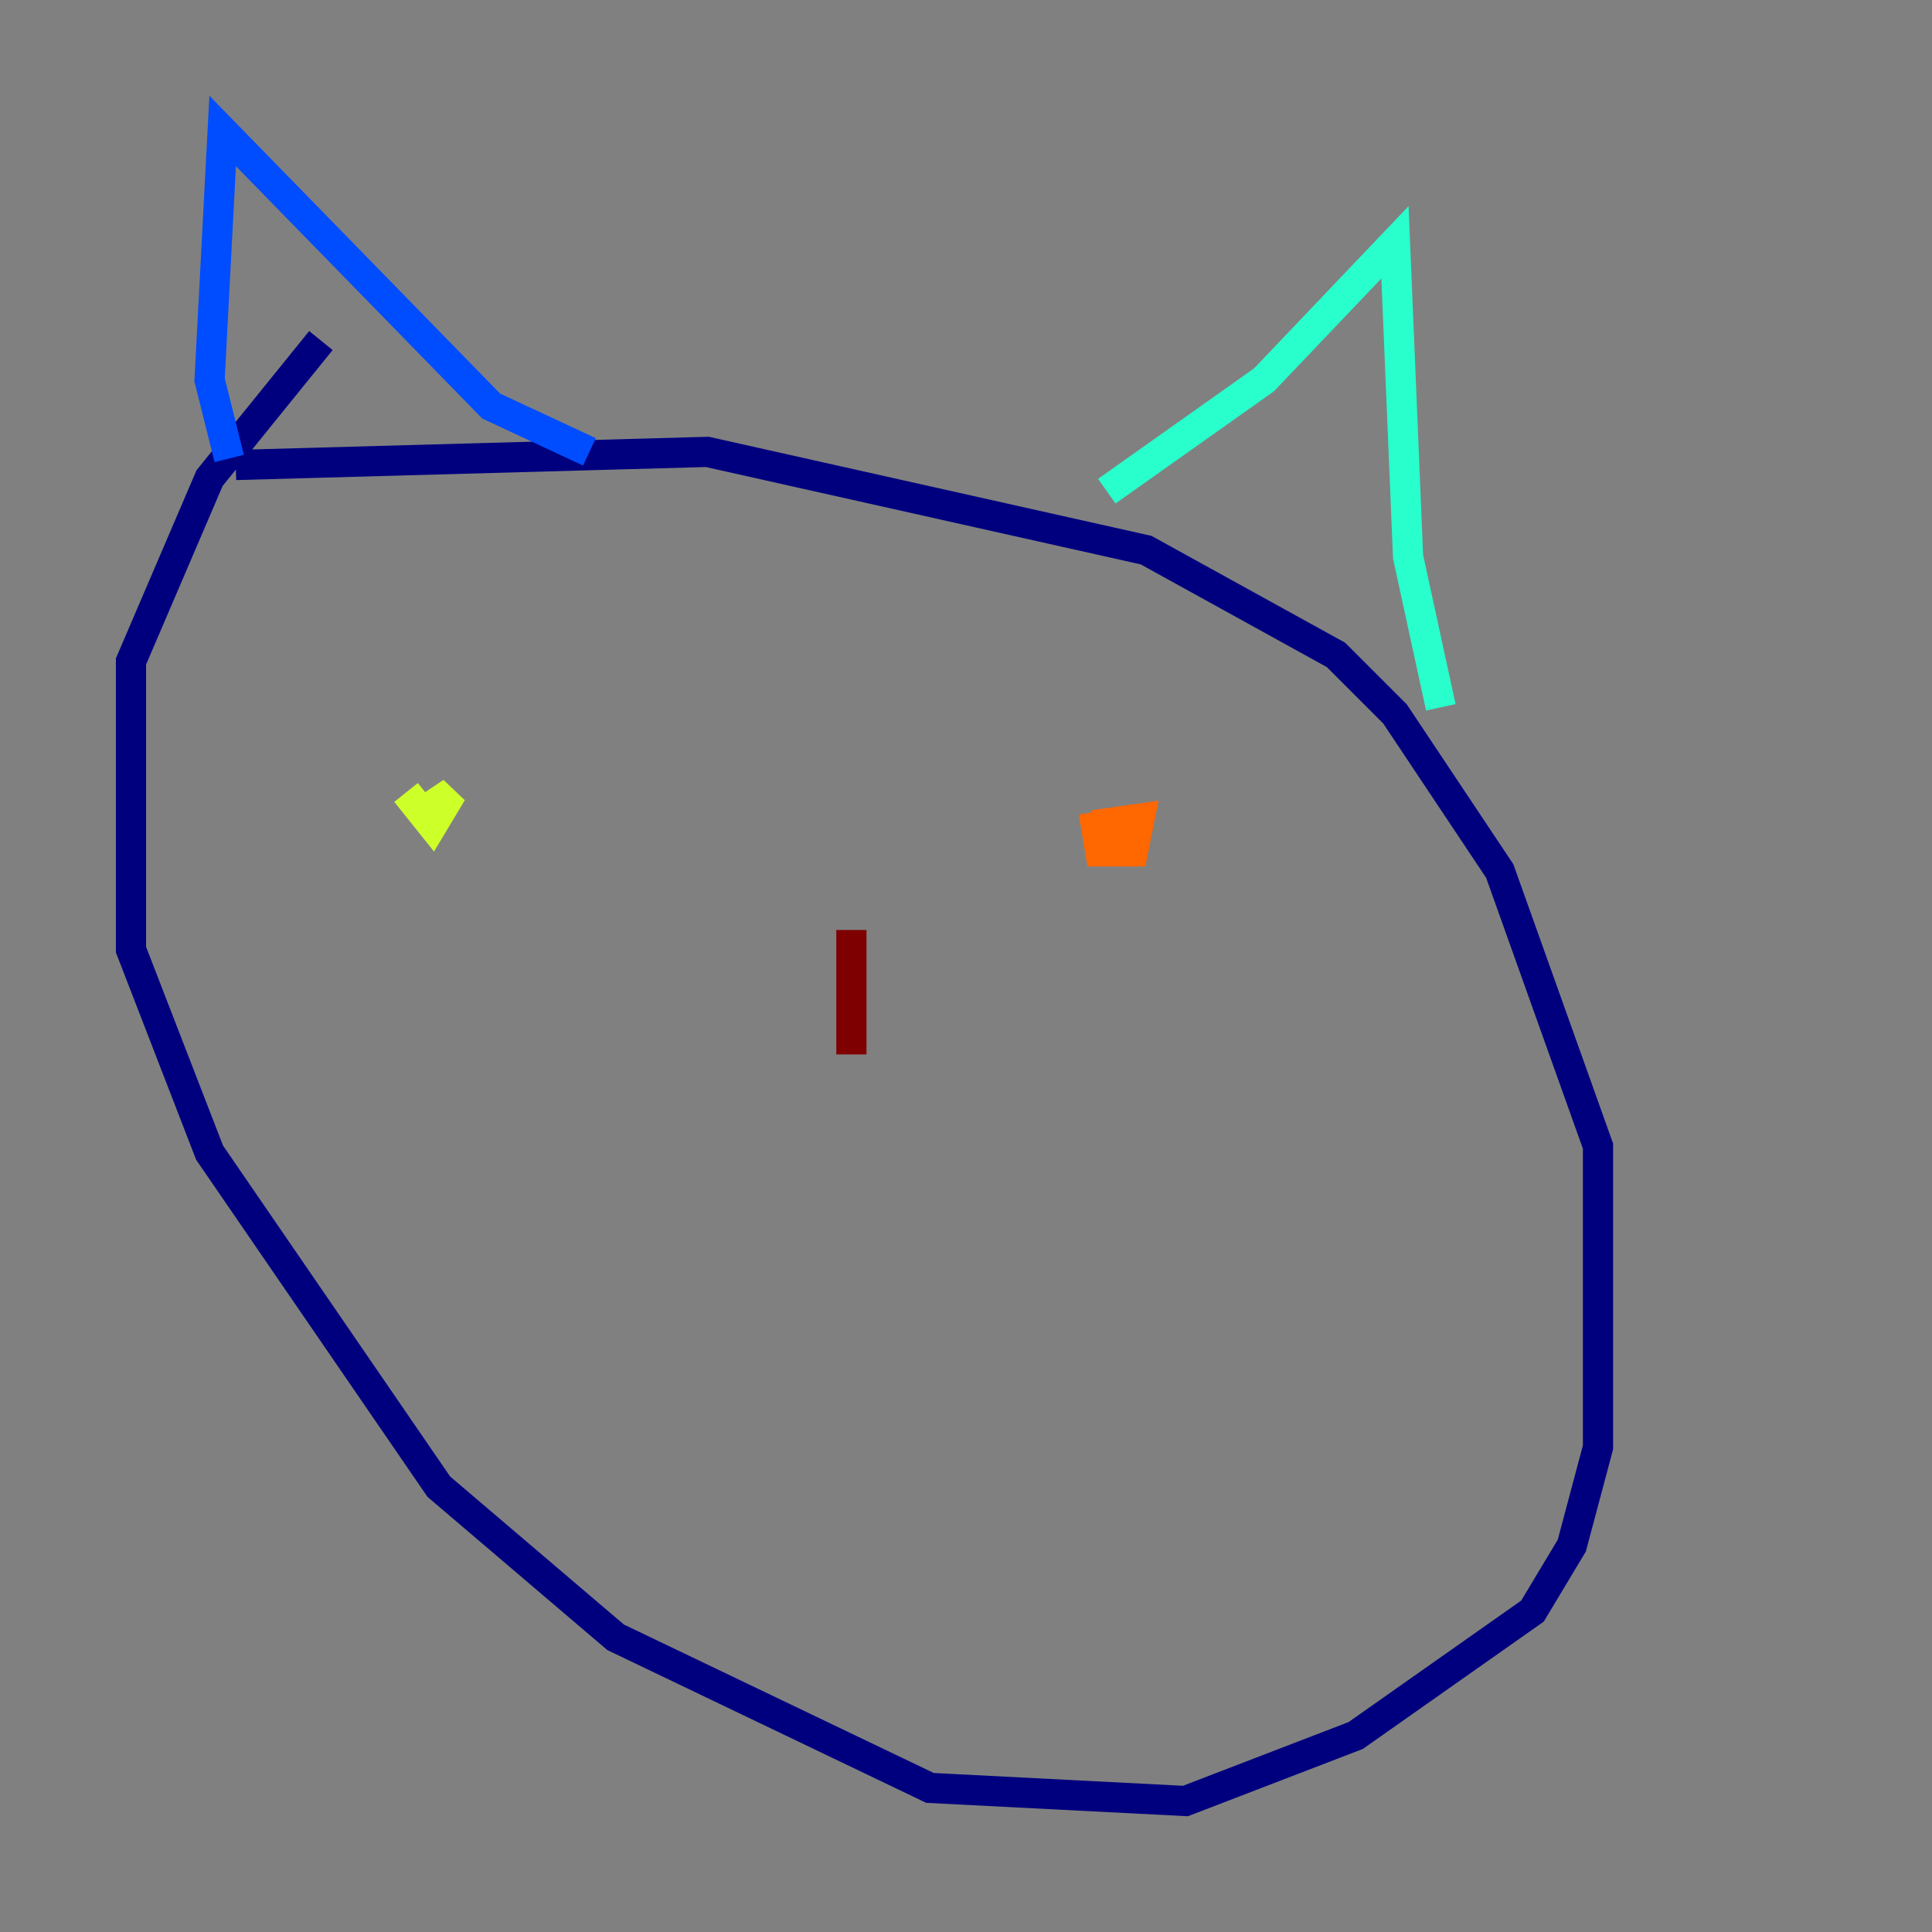 <?xml version="1.0" encoding="utf-8" ?>
<svg baseProfile="tiny" height="128" version="1.2" viewBox="0,0,128,128" width="128" xmlns="http://www.w3.org/2000/svg" xmlns:ev="http://www.w3.org/2001/xml-events" xmlns:xlink="http://www.w3.org/1999/xlink"><rect x="0" y="0" width="128" height="128" fill="#808080" stroke="none"/><defs /><polyline fill="none" points="21.261,22.563 13.885,31.675 8.678,43.824 8.678,62.915 13.885,76.366 29.071,98.495 40.786,108.475 61.614,118.454 78.536,119.322 89.817,114.983 101.532,106.739 104.136,102.4 105.871,95.891 105.871,75.932 99.363,57.709 92.42,47.295 88.515,43.39 75.932,36.447 46.861,29.939 15.62,30.807" stroke="#00007f" stroke-width="2" /><polyline fill="none" points="15.186,30.373 13.885,25.166 14.752,8.678 32.542,26.902 39.051,29.939" stroke="#004cff" stroke-width="2" /><polyline fill="none" points="73.329,32.542 83.742,25.166 92.42,16.054 93.288,36.881 95.458,46.861" stroke="#29ffcd" stroke-width="2" /><polyline fill="none" points="26.902,52.502 28.637,54.671 29.939,52.502 28.637,53.37" stroke="#cdff29" stroke-width="2" /><polyline fill="none" points="72.461,53.803 72.895,56.407 75.064,56.407 75.498,54.237 72.461,54.671" stroke="#ff6700" stroke-width="2" /><polyline fill="none" points="56.407,61.614 56.407,69.858" stroke="#7f0000" stroke-width="2" /></svg>